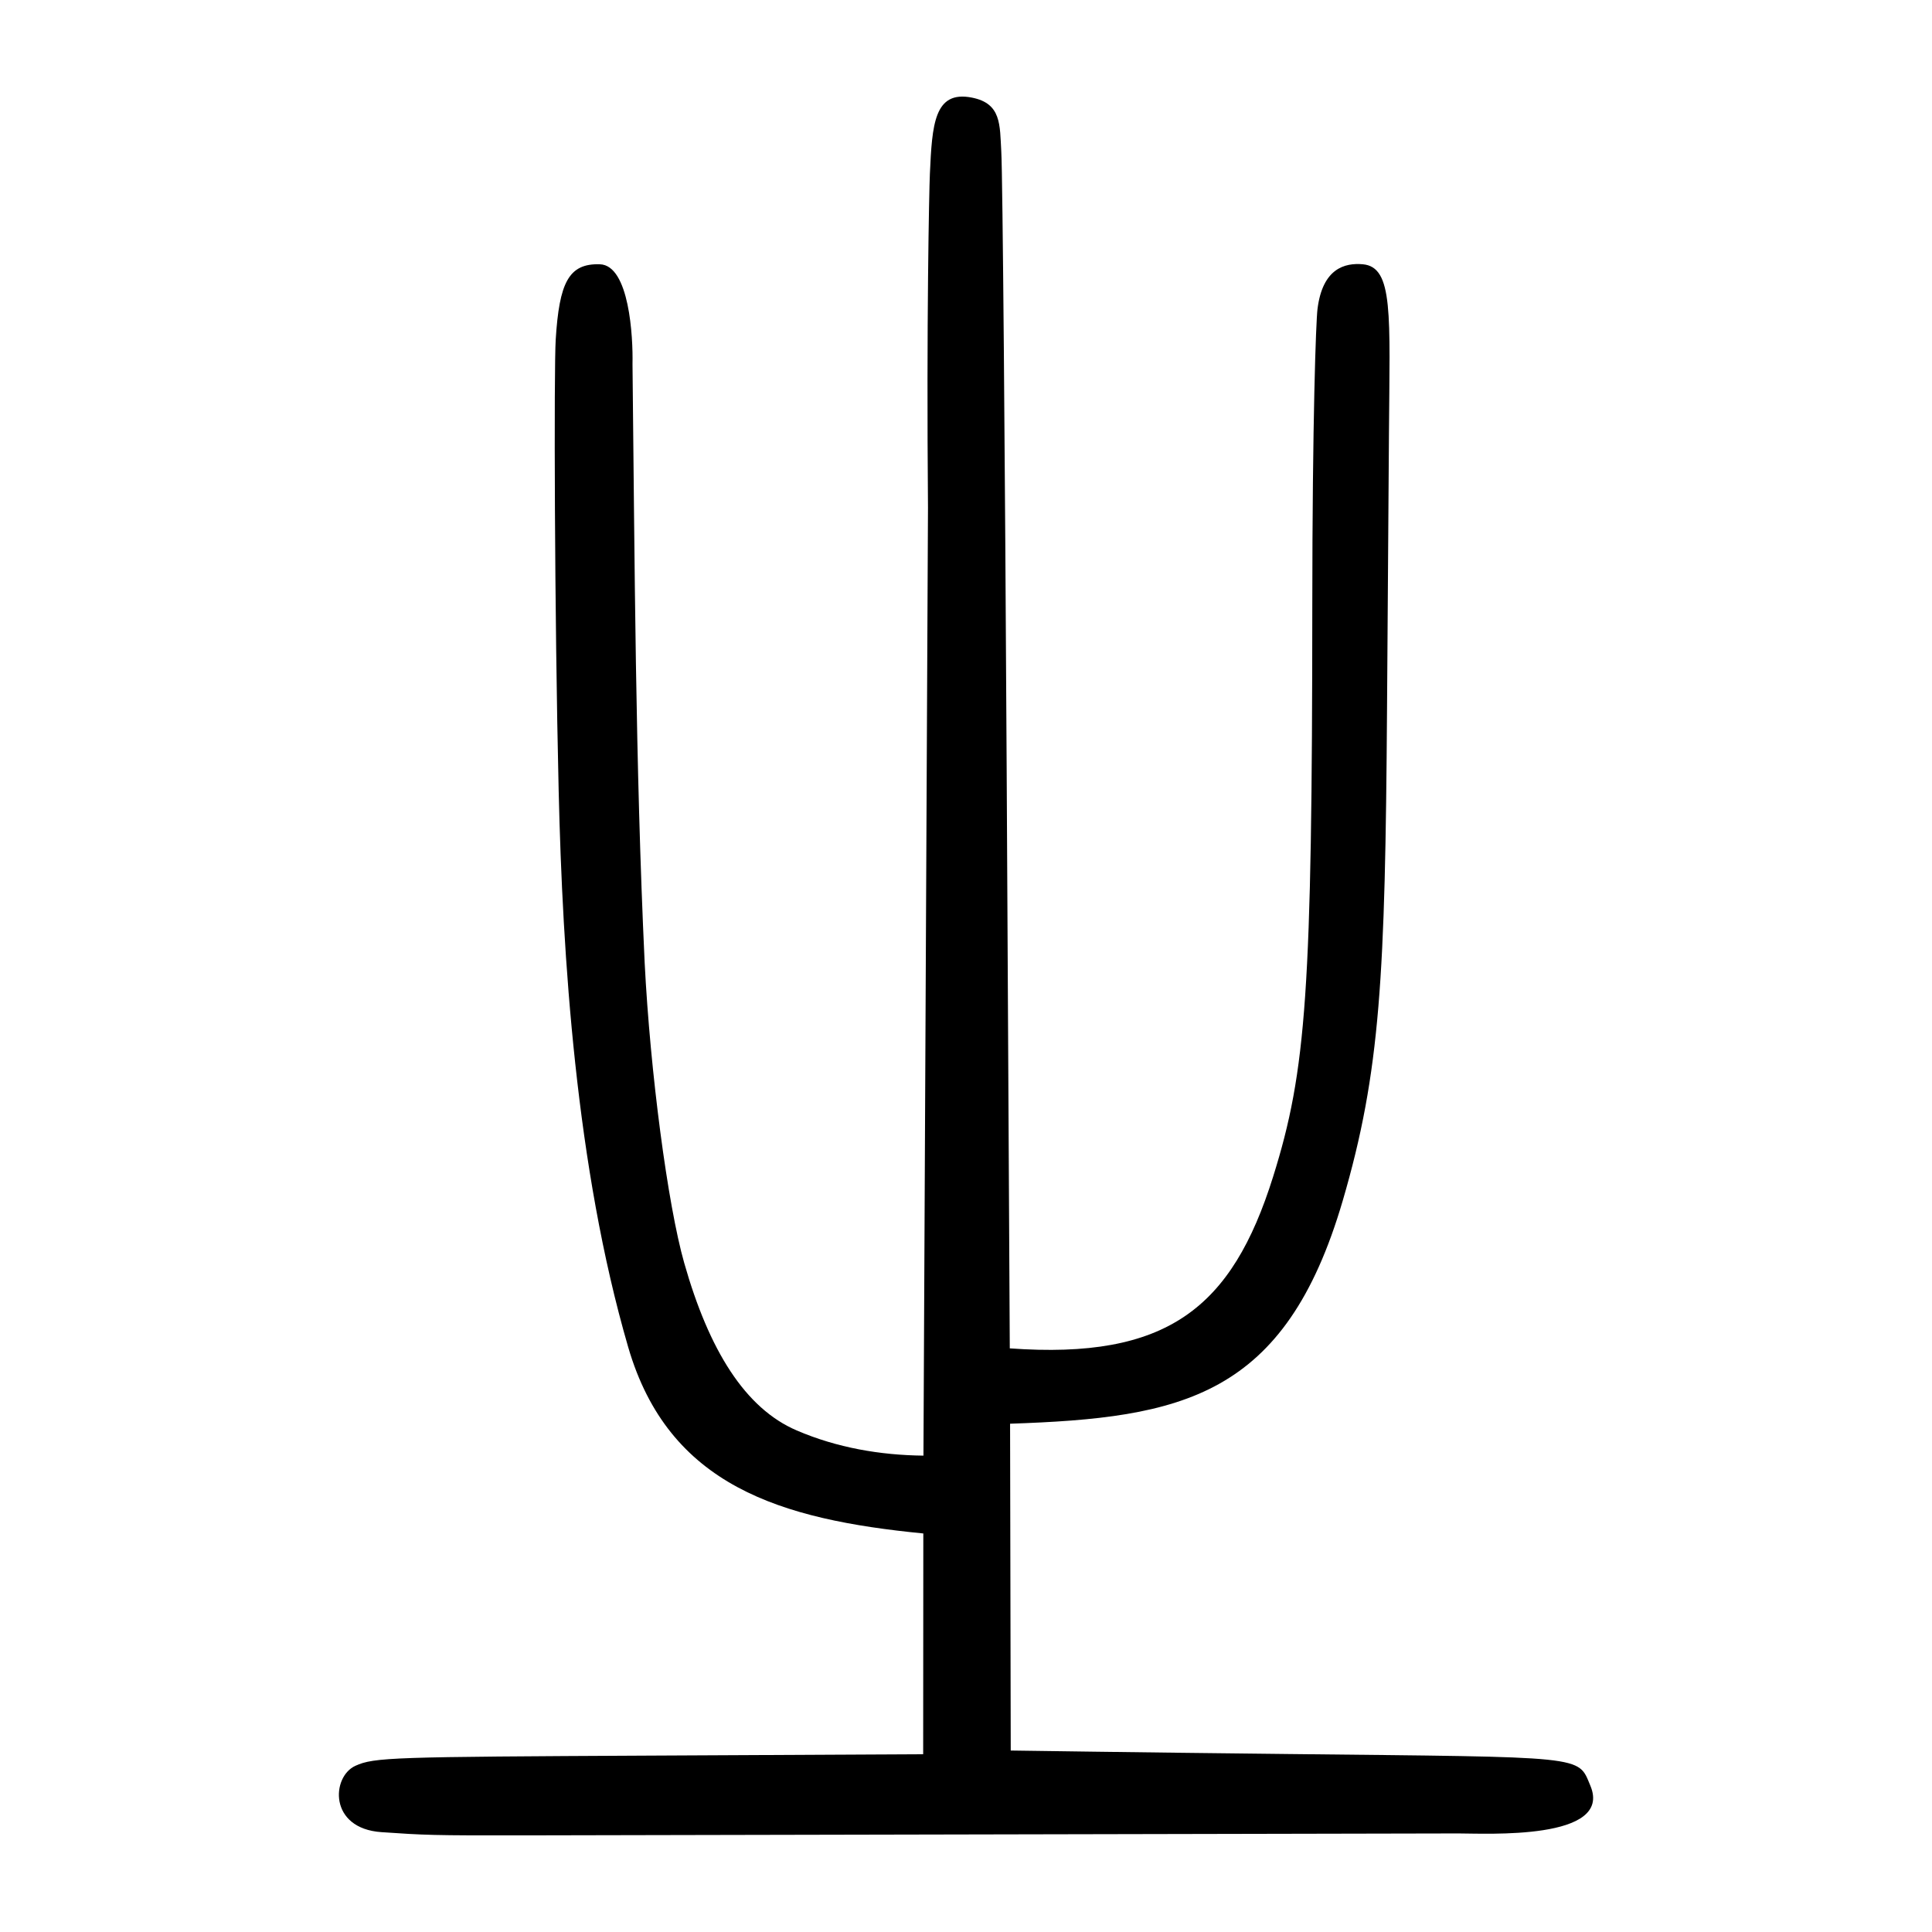 <?xml version="1.0" encoding="UTF-8" standalone="no"?>
<svg
   xmlns:dc="http://purl.org/dc/elements/1.1/"
   xmlns:cc="http://creativecommons.org/ns#"
   xmlns:rdf="http://www.w3.org/1999/02/22-rdf-syntax-ns#"
   xmlns:svg="http://www.w3.org/2000/svg"
   xmlns="http://www.w3.org/2000/svg"
   viewBox="0 0 300 300"
   height="300"
   width="300"
   id="svg511"
   version="1.1">
  <defs
     id="defs515" />
  <path
     id="path521"
     d="m 81.978,284.994 c -15.055,0.031 -16.082,-0.044 -22.748,-0.499 -8.223,-0.561 -7.766,-8.599 -4.056,-10.296 2.931,-1.341 5.793,-1.388 45.663,-1.589 l 42.513,-0.214 0.023,-34.28 C 121.222,235.944 103.818,230.752 97.537,209.154 89.421,181.243 87.358,148.55 86.75,122.819 86.097,95.24 86.011,57.238 86.29,52.746 c 0.549,-8.861 2.012,-11.866 6.864,-11.709 4.574,0.148 5.157,11.308 5.061,15.497 0.347,30.984 0.438,62.006 1.888,92.96 0.856,16.938 3.577,37.592 6.14,46.614 3.854,13.567 9.458,22.575 17.472,26.012 6.266,2.688 12.959,3.835 19.677,3.91 l 0.704,-147.242 c -0.243,-28.864 0.174,-49.152 0.296,-51.806 0.348,-7.598 0.642,-12.987 6.522,-11.826 4.6,0.908 4.326,4.207 4.564,8.367 0.22,3.846 0.573,47.067 0.837,96.046 l 0.483,89.805 c 24.43,1.755 34.483,-6.221 40.887,-26.65 5.187,-16.547 6.062,-28.885 6.087,-88.73 0.012,-28.842 0.565,-44.052 0.808,-46.01 0.787,-6.344 4.278,-7.193 7.028,-6.949 4.787,0.425 4.196,7.754 4.067,26.316 l -0.3,42.949 c -0.288,41.262 -1,56.081 -6.881,76.153 -8.945,30.531 -24.954,33.72 -51.651,34.62 l 0.102,50.748 c 0,0 19.868,0.294 43.21,0.544 46.529,0.499 44.814,0.202 46.793,4.911 3.59,8.542 -16.269,7.414 -20.505,7.418 z"
     style="fill:#000000;stroke-width:0.725" />
</svg>
